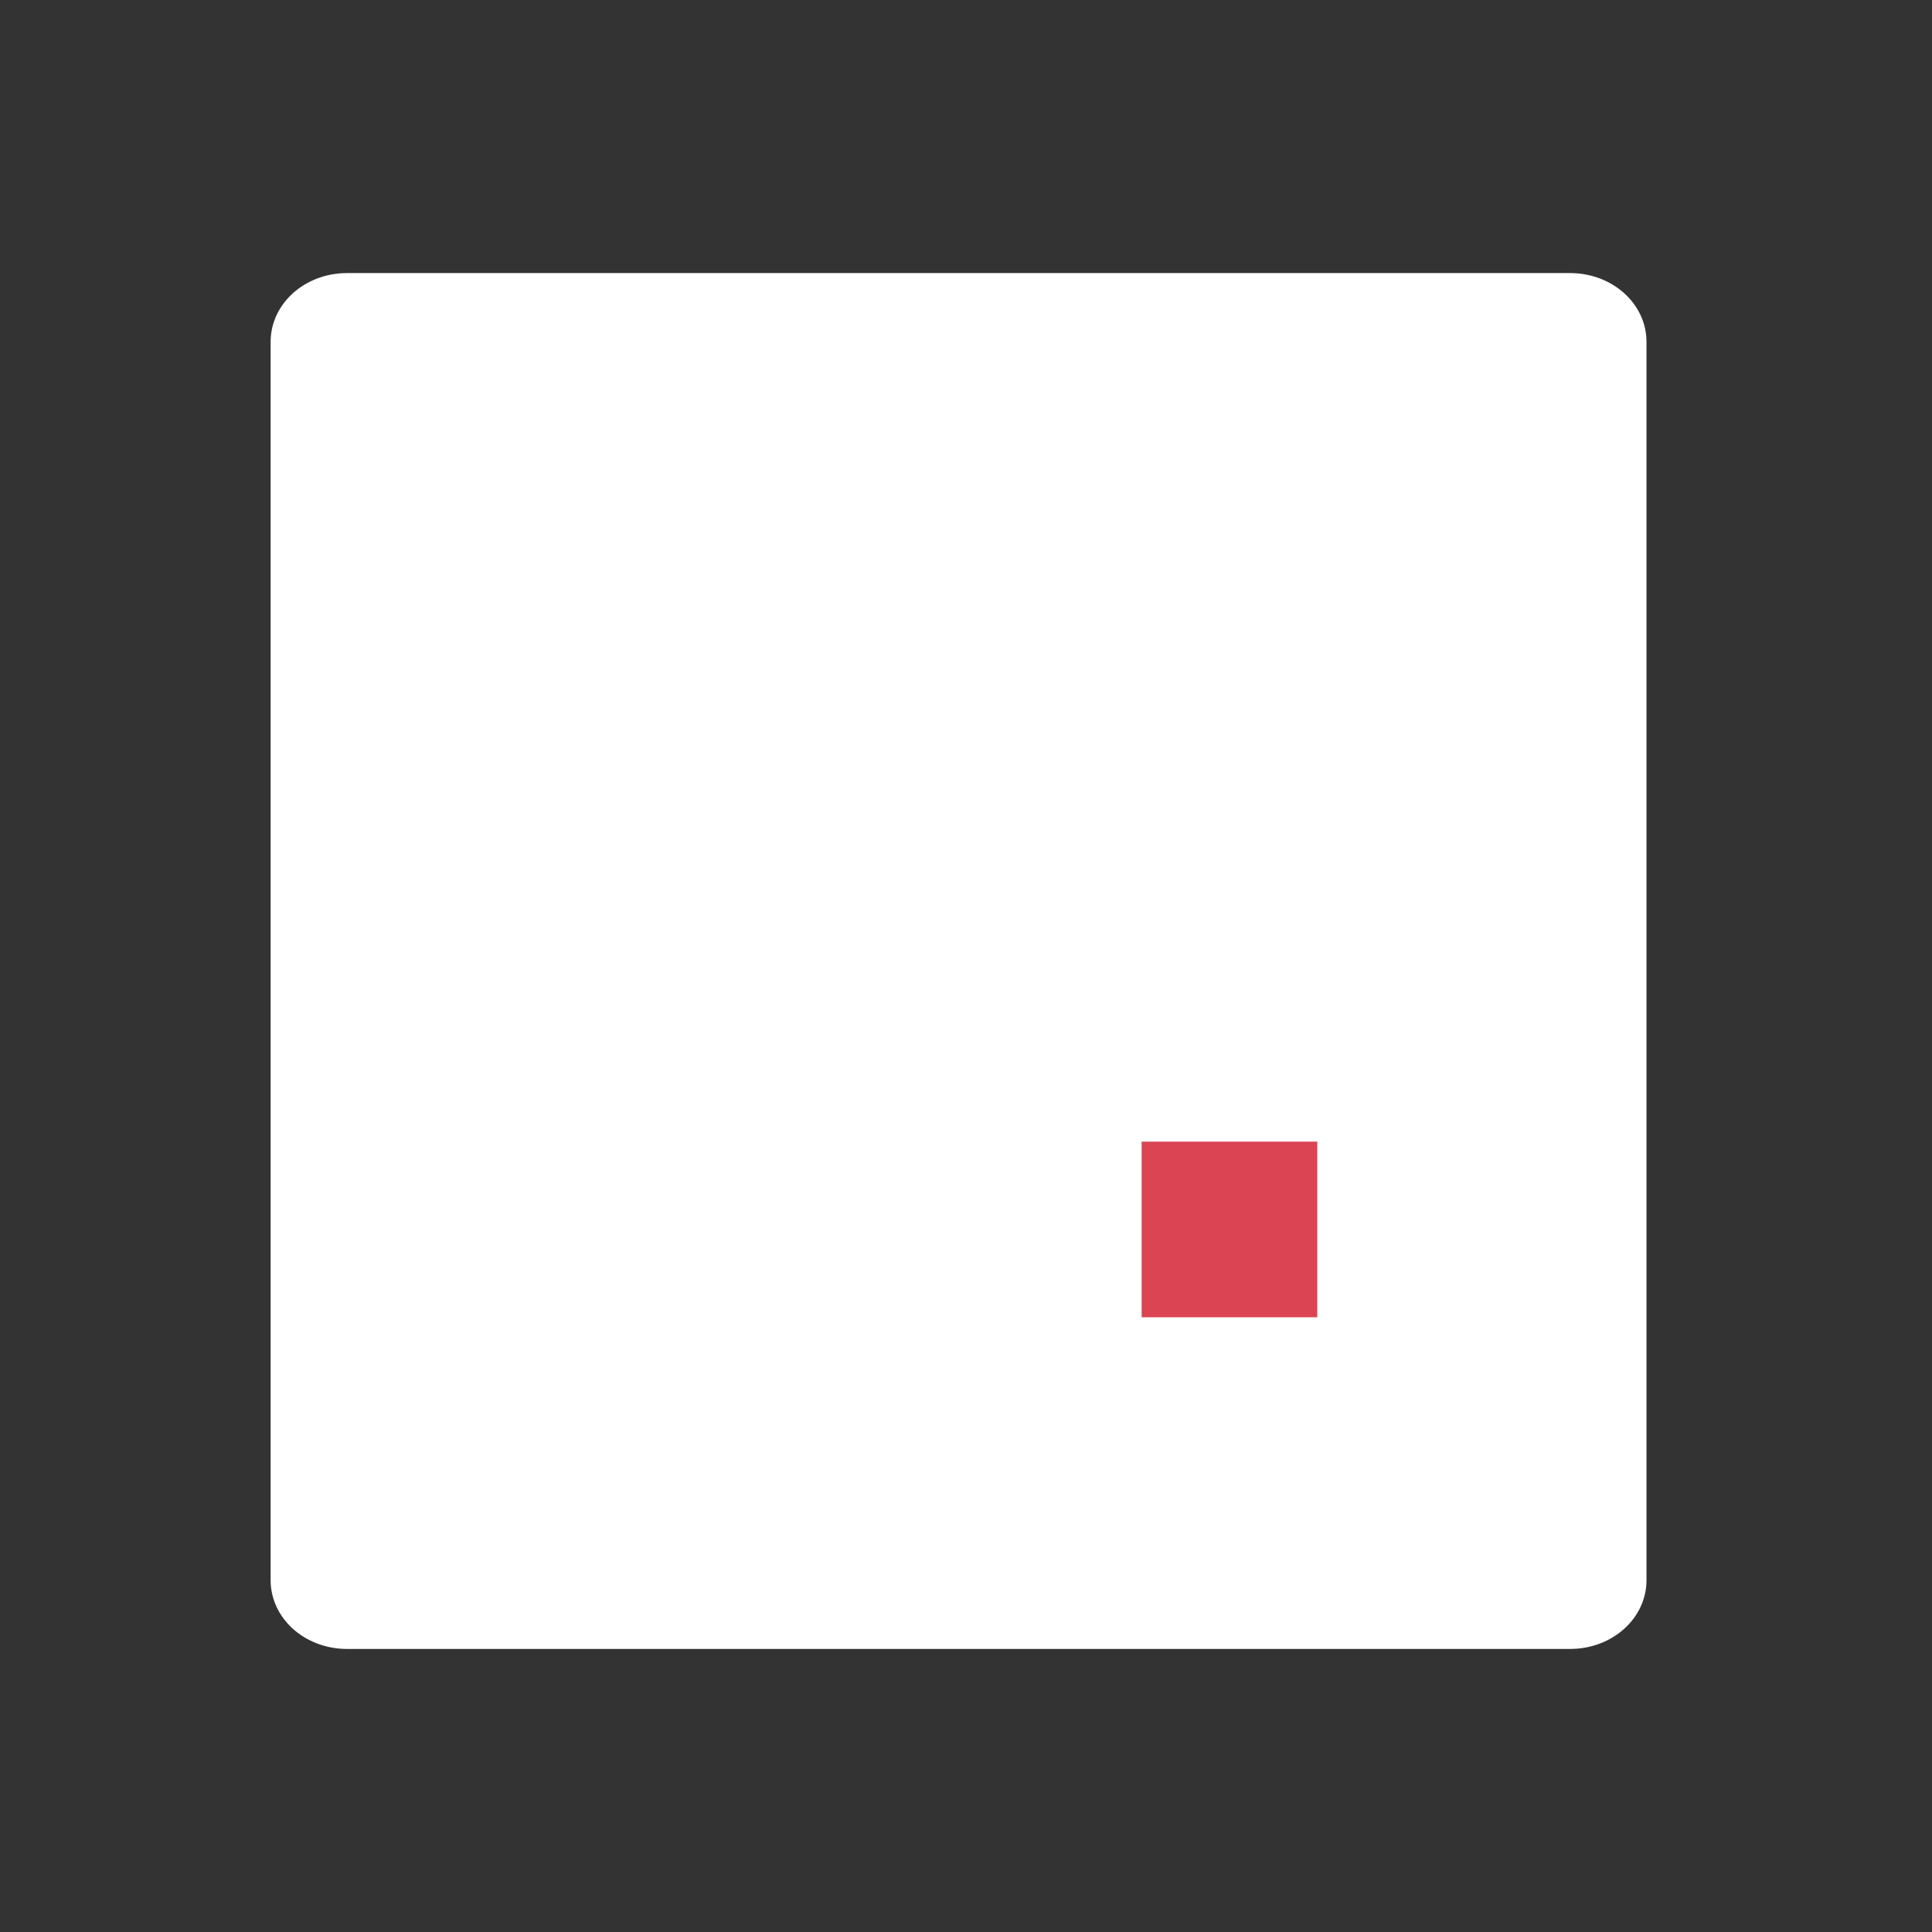 <svg xmlns="http://www.w3.org/2000/svg" viewBox="0 0 22 22"><rect x="0" y="0" width="22" height="22" fill="#333333" stroke="none"/><g transform="translate(-544.57-742.93)"><path d="m-169.87-288.15h870.4c30.14 0 54.4 21.836 54.4 48.96v881.28c0 27.12-24.26 48.96-54.4 48.96h-870.4c-30.14 0-54.4-21.836-54.4-48.96v-881.28c0-27.12 24.26-48.96 54.4-48.96" transform="matrix(.016 0 0 .016 551.24 750.65)" fill="#ffffff"/><path fill="#da4453" d="m557.57 755.93h2v2h-2z"/></g></svg>